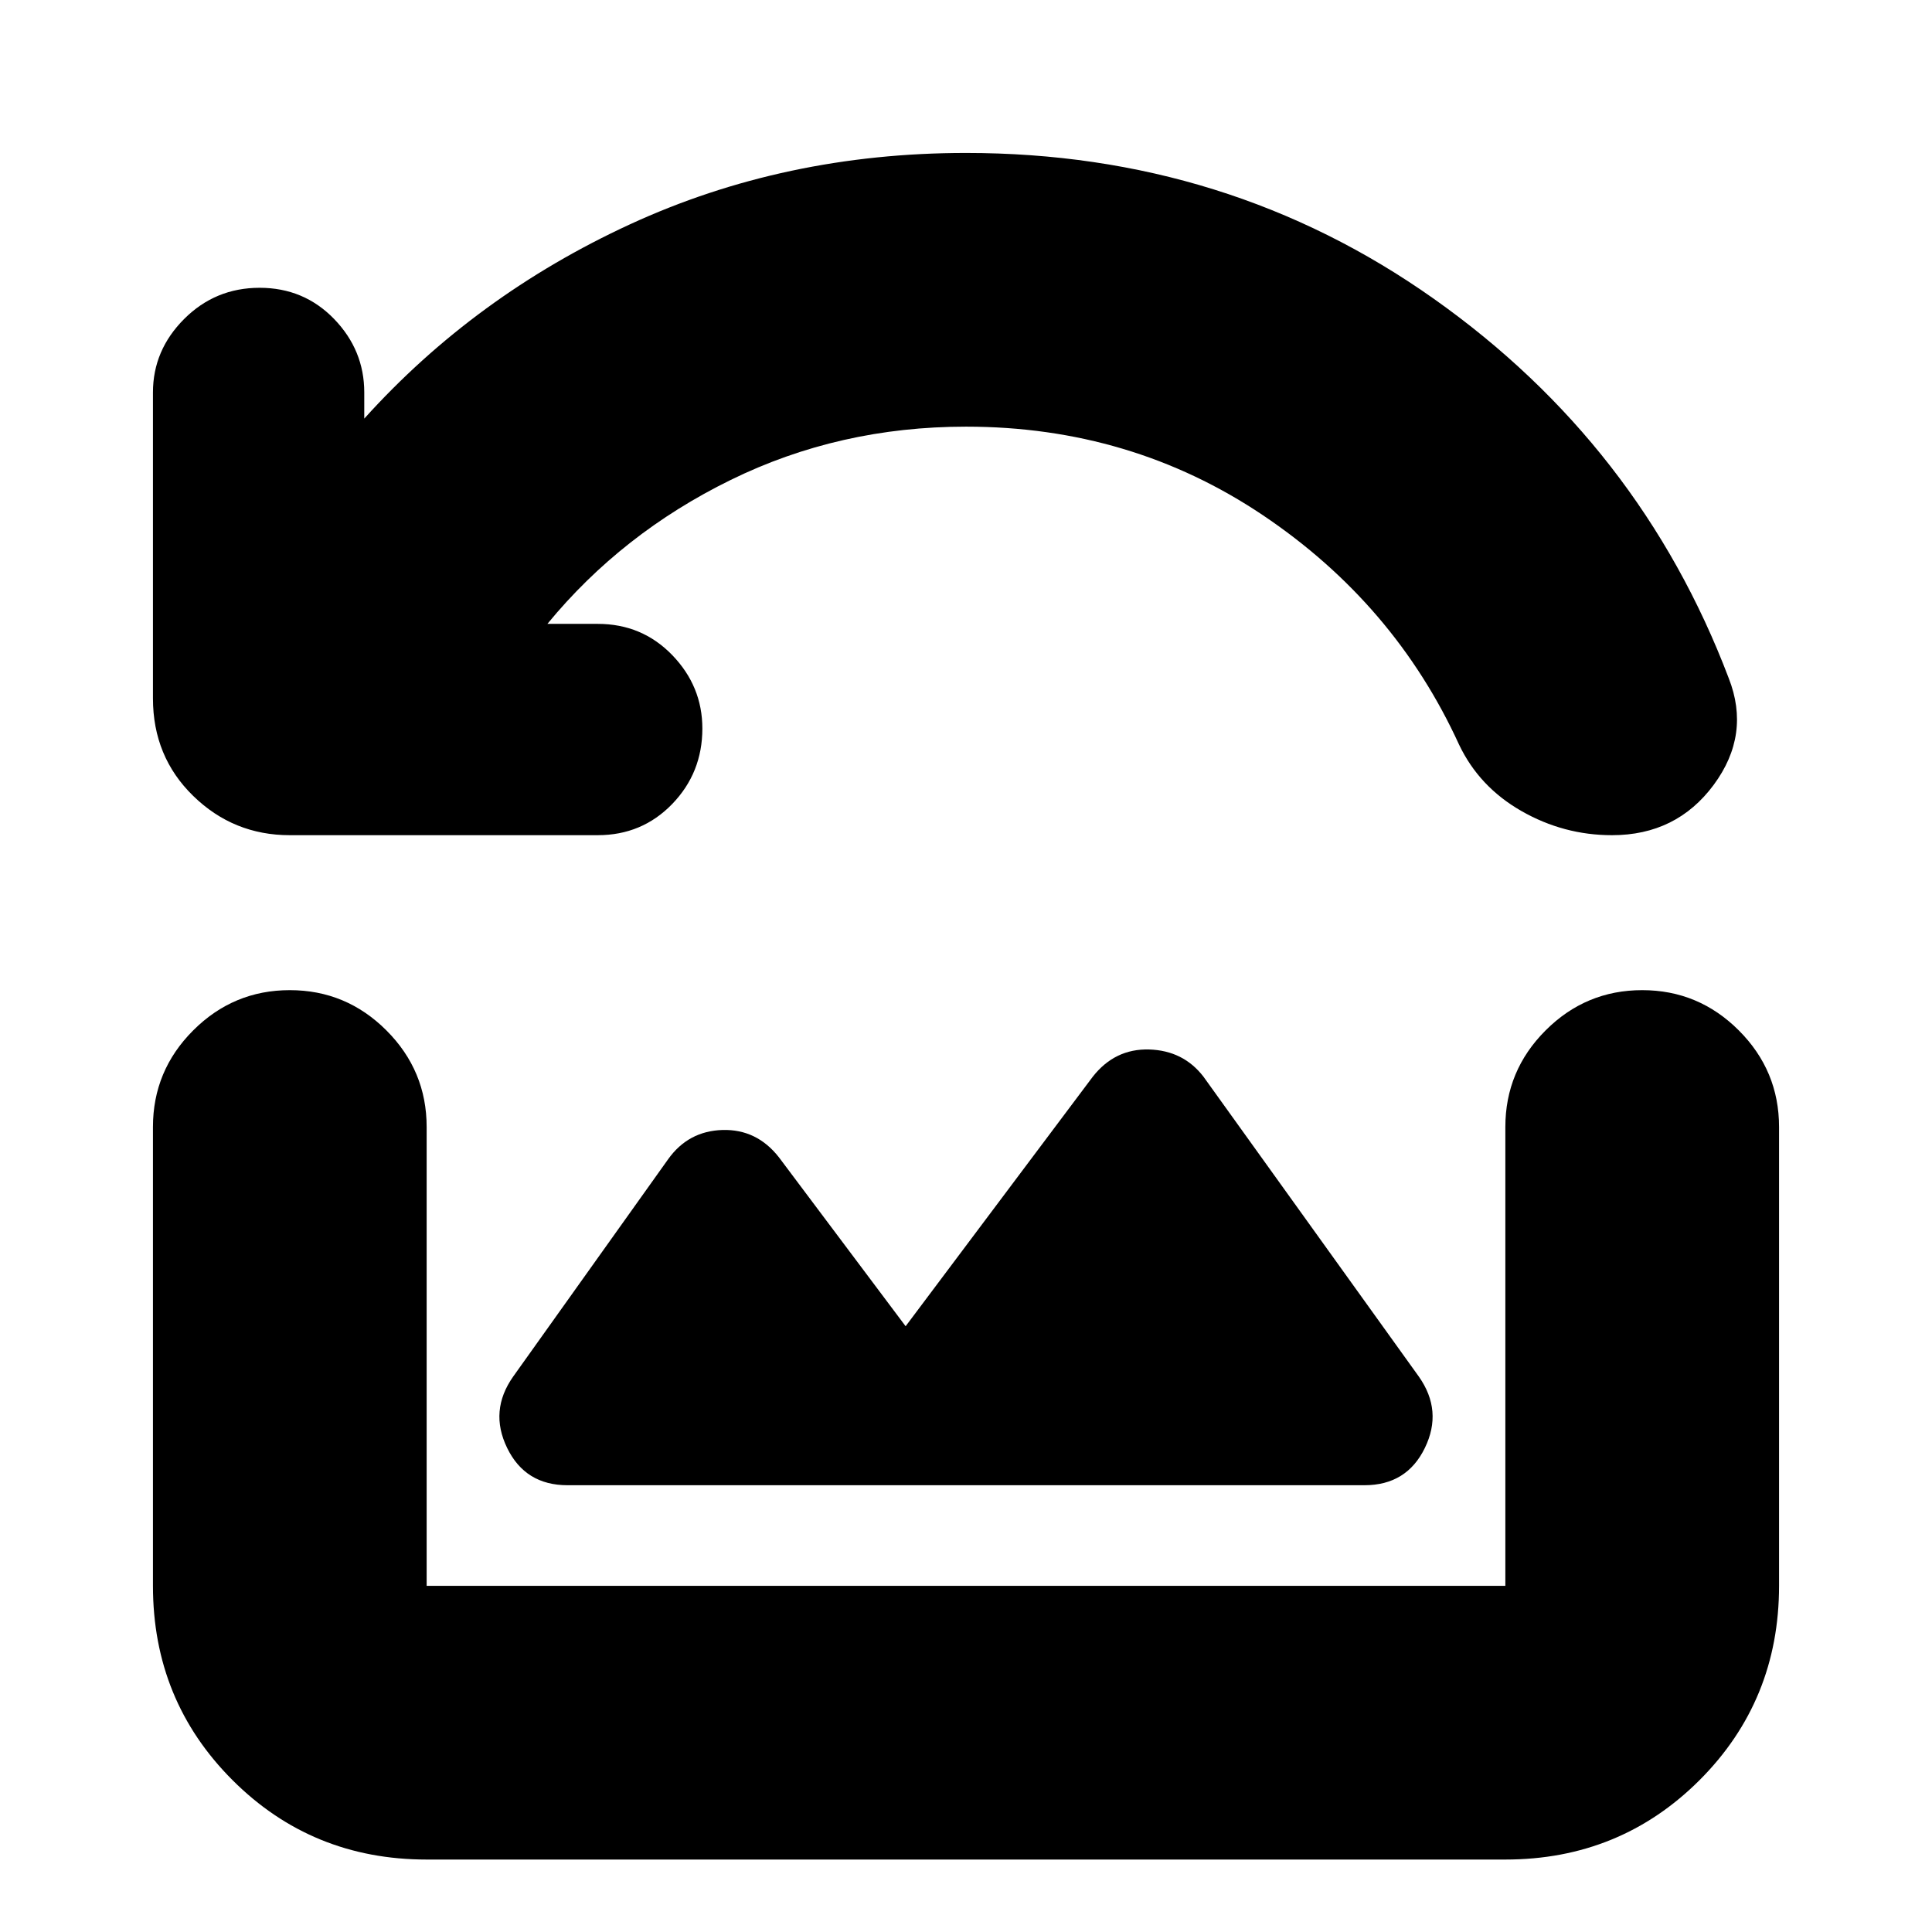 <svg xmlns="http://www.w3.org/2000/svg" height="24" width="24"><path d="M7.425 10.375H3.6q-.7 0-1.2-.488-.5-.487-.5-1.212v-3.8q0-.525.388-.913.387-.387.937-.387t.925.387q.375.388.375.913V5.2q1.375-1.525 3.3-2.413Q9.75 1.9 12 1.9q3.25 0 5.812 1.812 2.563 1.813 3.663 4.713.275.7-.187 1.325-.463.625-1.263.625-.6 0-1.125-.3t-.775-.825q-.8-1.75-2.437-2.85Q14.05 5.3 12 5.3q-1.575 0-2.925.663-1.35.662-2.275 1.787h.625q.55 0 .925.387.375.388.375.913 0 .55-.375.938-.375.387-.925.387ZM7.05 18.45h9.9q.525 0 .75-.463.225-.462-.075-.887l-2.675-3.725q-.25-.325-.675-.338-.425-.012-.7.338l-2.325 3.1-1.575-2.1q-.275-.35-.7-.338-.425.013-.675.363l-1.925 2.7q-.3.425-.075.887.225.463.75.463ZM5.3 23.1q-1.425 0-2.412-.987Q1.9 21.125 1.9 19.7V14q0-.7.5-1.2t1.2-.5q.7 0 1.2.5t.5 1.2v5.7h13.4V14q0-.7.5-1.2t1.2-.5q.7 0 1.2.5t.5 1.2v5.7q0 1.425-.987 2.413-.988.987-2.413.987Z"/></svg>
